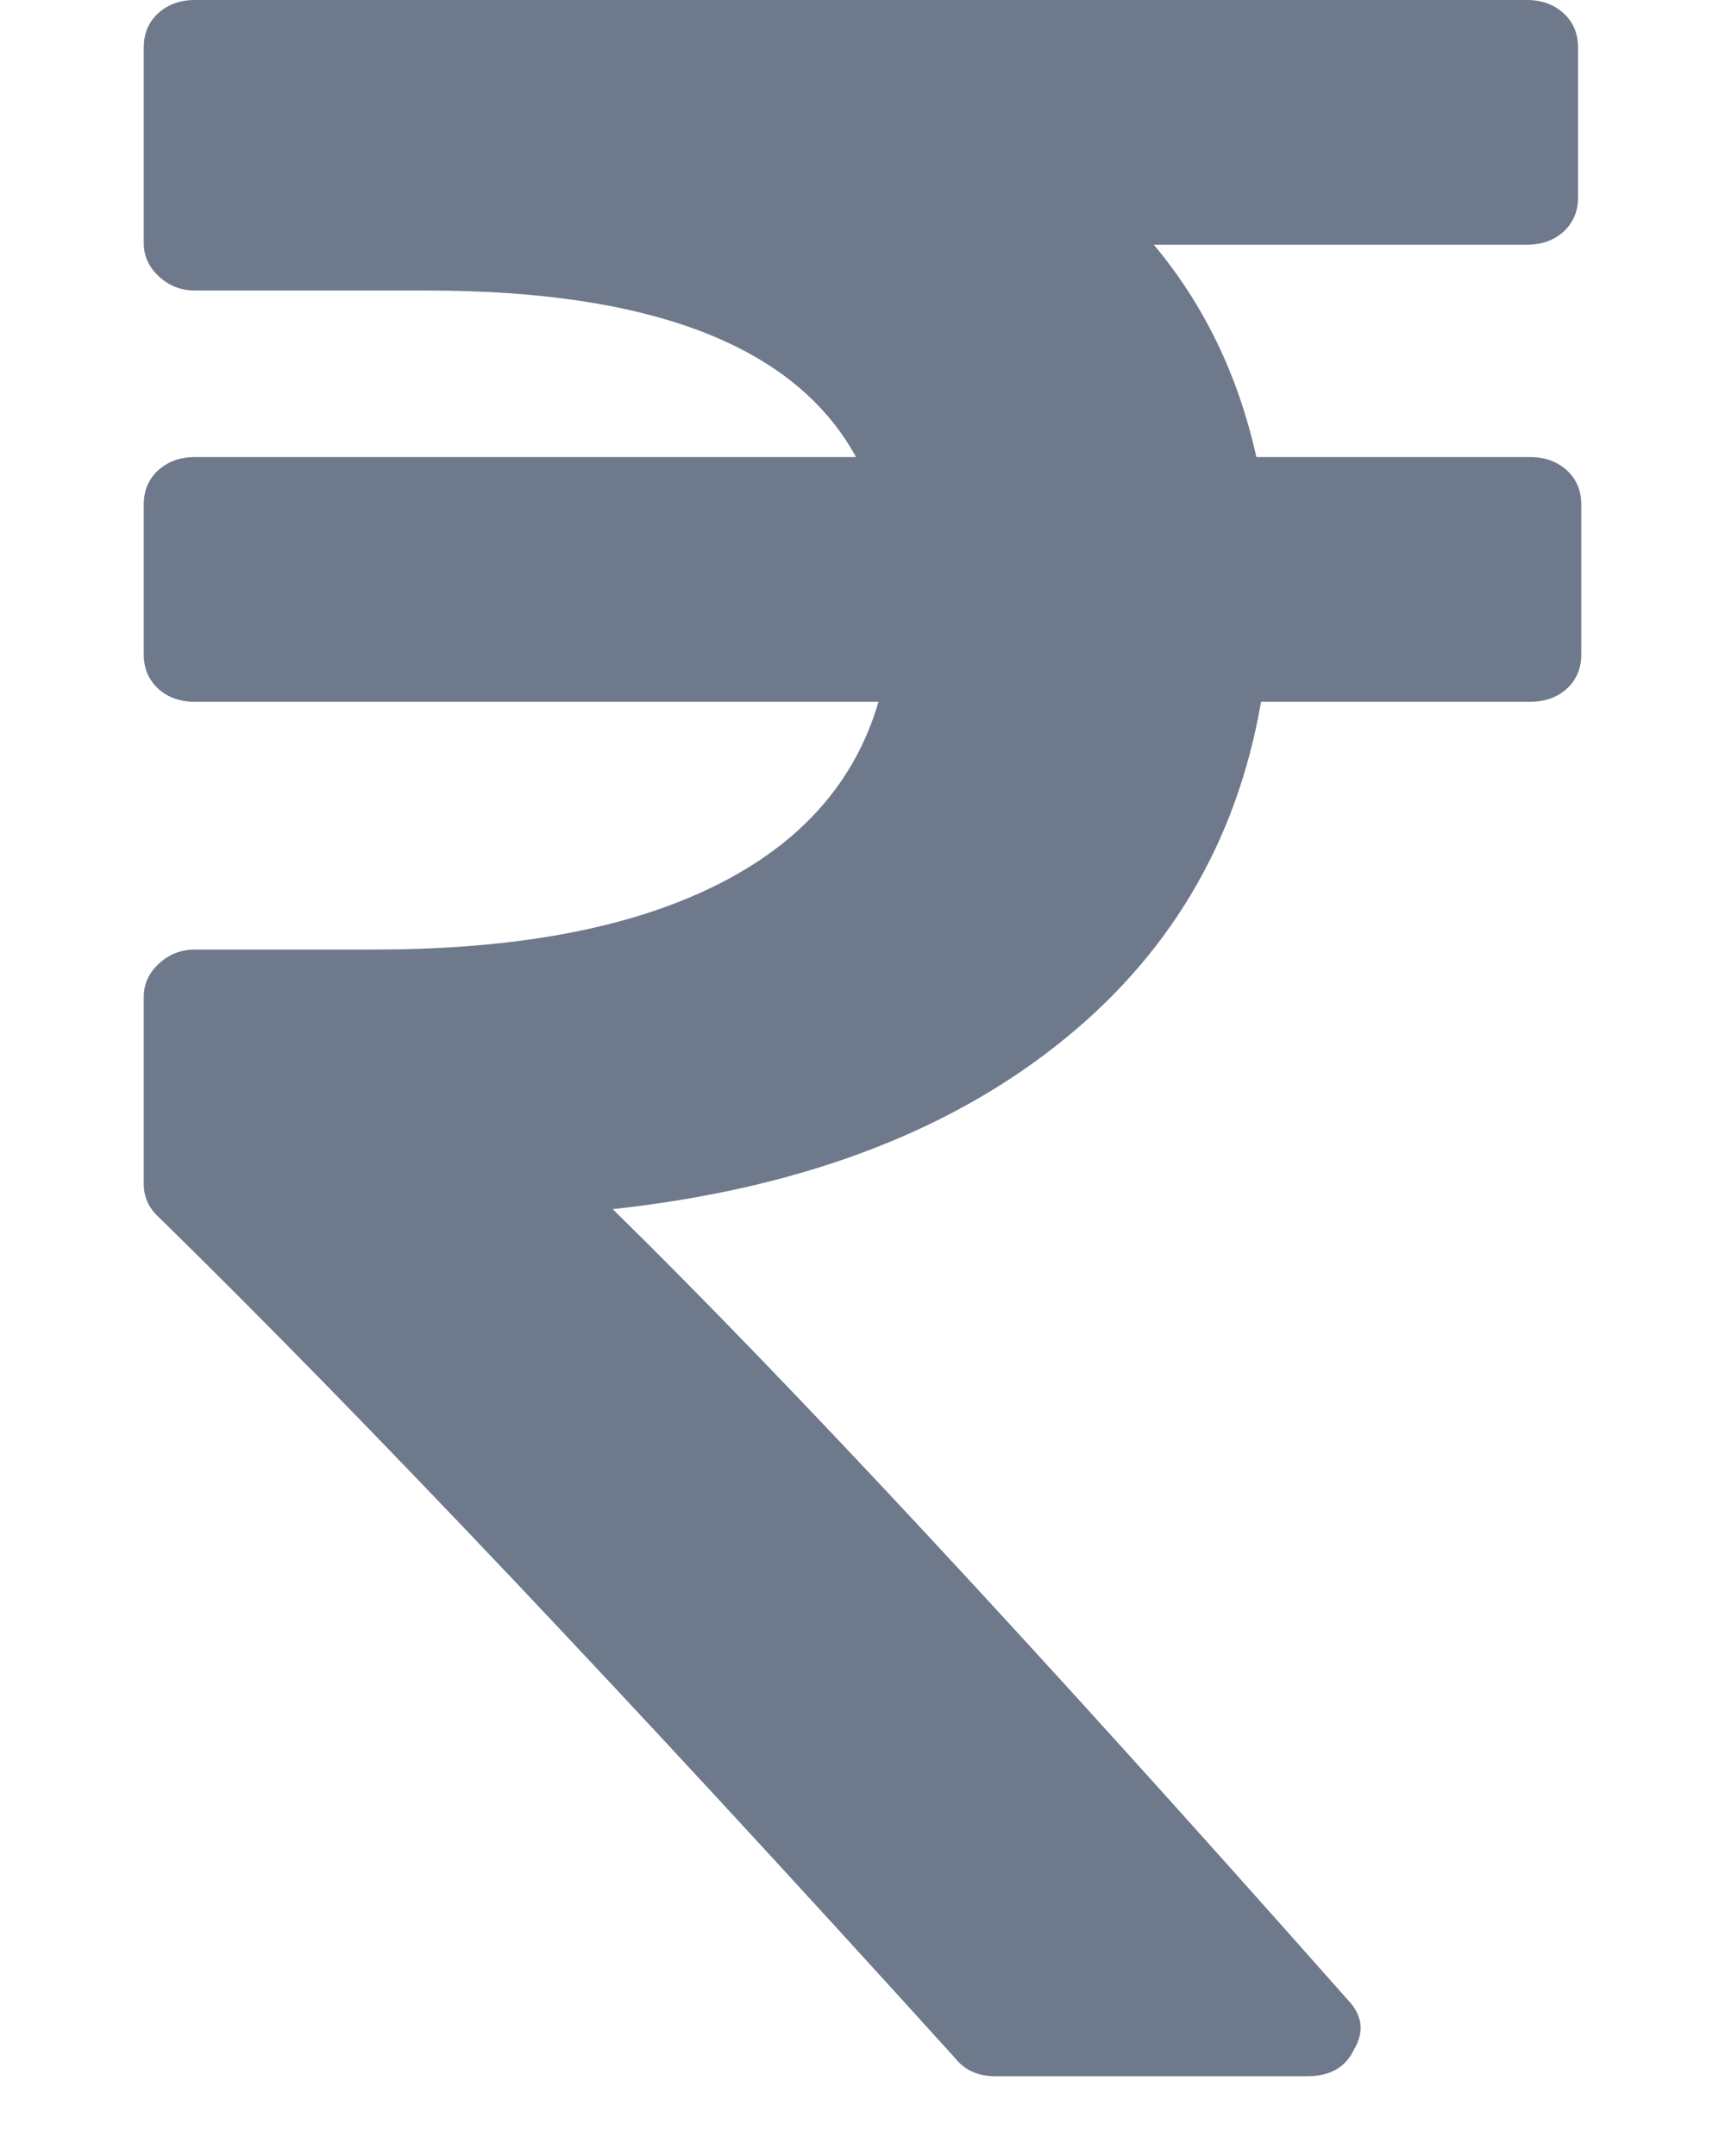 <svg width="8" height="10" viewBox="0 0 8 12" fill="#d24649" xmlns="http://www.w3.org/2000/svg">
<path d="M7.92 2.618C7.866 2.569 7.798 2.544 7.715 2.544H6.192C6.091 2.09 5.901 1.696 5.621 1.362H7.697C7.78 1.362 7.848 1.338 7.902 1.289C7.955 1.239 7.982 1.177 7.982 1.1V0.263C7.982 0.186 7.955 0.123 7.902 0.074C7.848 0.025 7.78 0 7.697 0H0.285C0.202 0 0.134 0.025 0.08 0.074C0.027 0.123 0 0.186 0 0.263V1.354C0 1.425 0.028 1.487 0.085 1.539C0.141 1.591 0.208 1.617 0.285 1.617H1.577C2.83 1.617 3.626 1.926 3.964 2.544H0.285C0.202 2.544 0.134 2.569 0.08 2.618C0.027 2.667 0 2.73 0 2.807V3.644C0 3.72 0.027 3.783 0.08 3.833C0.134 3.882 0.202 3.906 0.285 3.906H4.089C3.958 4.355 3.654 4.697 3.176 4.932C2.698 5.168 2.067 5.285 1.283 5.285H0.285C0.208 5.285 0.141 5.311 0.085 5.363C0.028 5.415 0 5.477 0 5.548V6.59C0 6.661 0.027 6.722 0.08 6.771C1.22 7.887 2.699 9.449 4.517 11.457C4.57 11.523 4.644 11.556 4.739 11.556H6.476C6.601 11.556 6.688 11.507 6.735 11.408C6.794 11.309 6.783 11.216 6.699 11.129C4.965 9.17 3.602 7.704 2.61 6.73C3.62 6.62 4.44 6.319 5.069 5.827C5.699 5.335 6.082 4.694 6.218 3.906H7.715C7.798 3.906 7.866 3.882 7.92 3.833C7.973 3.784 8 3.721 8 3.644V2.807C8 2.73 7.973 2.667 7.92 2.618Z" fill="#6e798c"/>
</svg>
